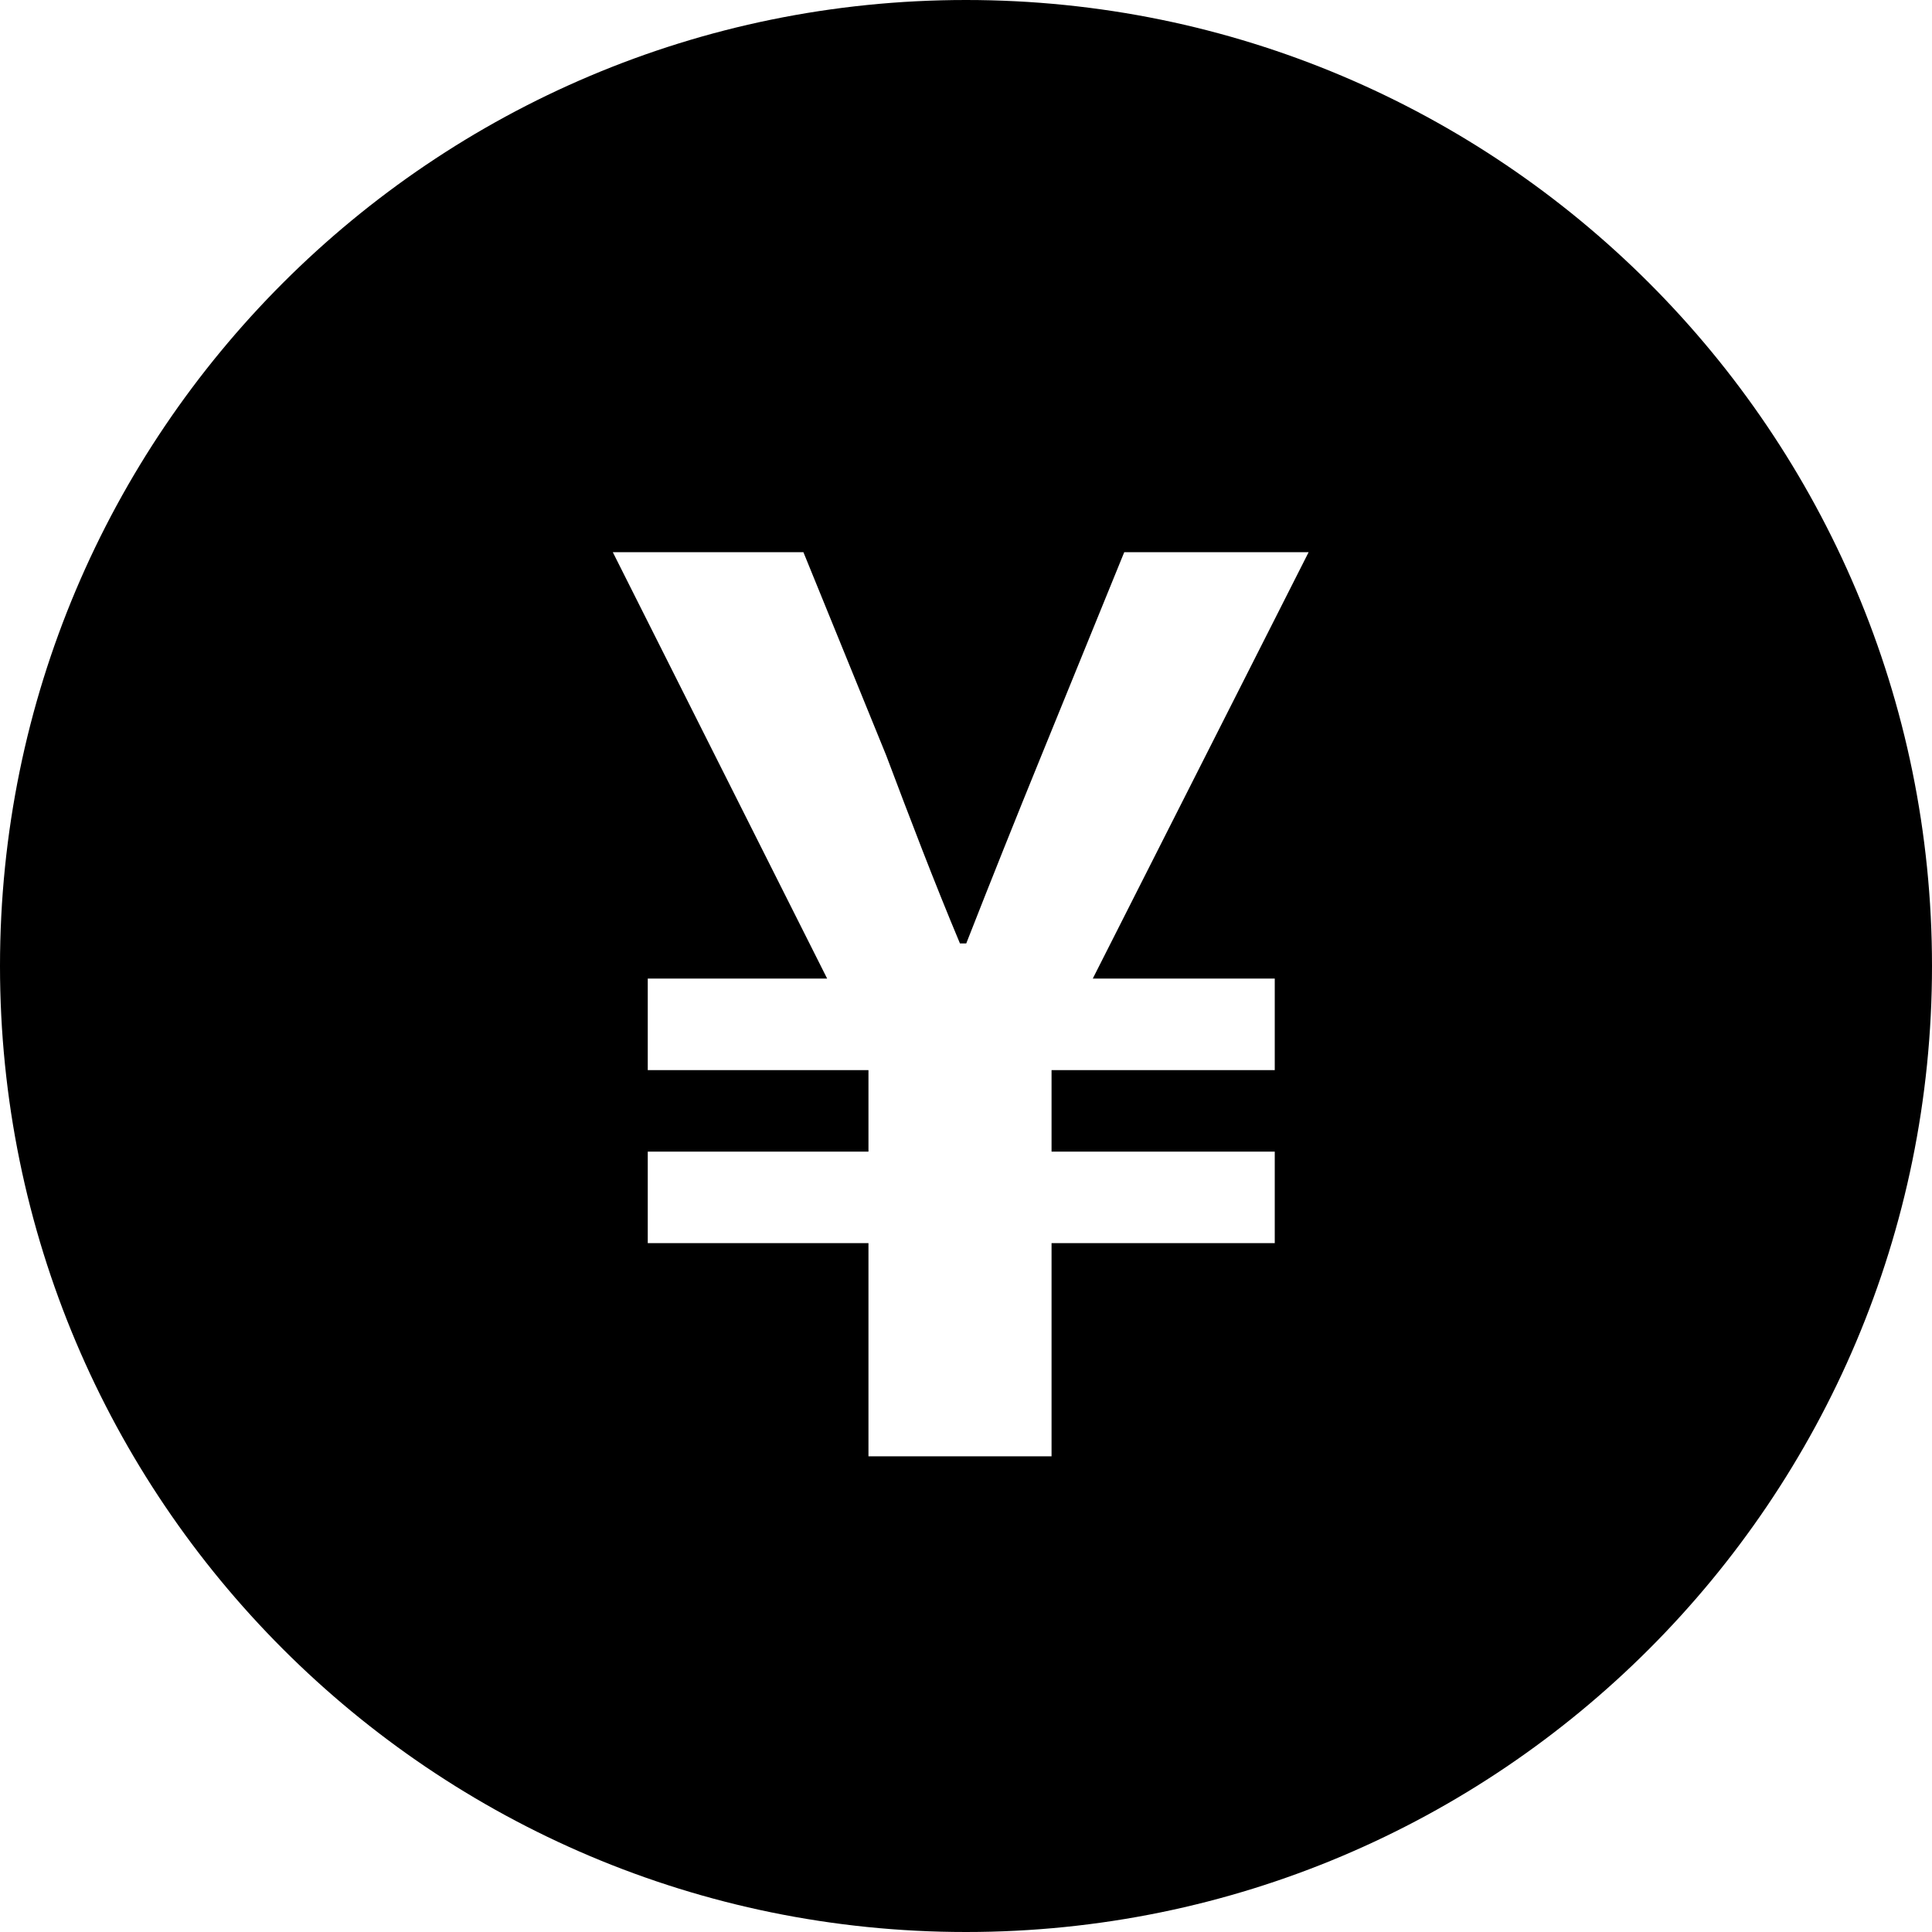 <?xml version="1.0" standalone="no"?><!DOCTYPE svg PUBLIC "-//W3C//DTD SVG 1.1//EN" "http://www.w3.org/Graphics/SVG/1.1/DTD/svg11.dtd"><svg t="1596111887618" class="icon" viewBox="0 0 1024 1024" version="1.1" xmlns="http://www.w3.org/2000/svg" p-id="14995" width="64" height="64" xmlns:xlink="http://www.w3.org/1999/xlink"><defs><style type="text/css"></style></defs><path d="M512 0C229.232 0 0 229.232 0 512s229.232 512 512 512 512-229.232 512-512S794.768 0 512 0z m163.648 518.656v48.528h-118.304v43.2h118.304v48.512h-118.304v112.992h-97.04v-112.992h-116.976v-48.512h116.976v-43.2h-116.976v-48.528H438.4l-113.6-225.984h101.024l43.872 107.68c12.544 33.248 25.168 66.464 39.104 99.696h3.328q19.936-50.848 39.872-99.696l43.872-107.68h97.728L579.2 518.656z"  p-id="14996"></path></svg>